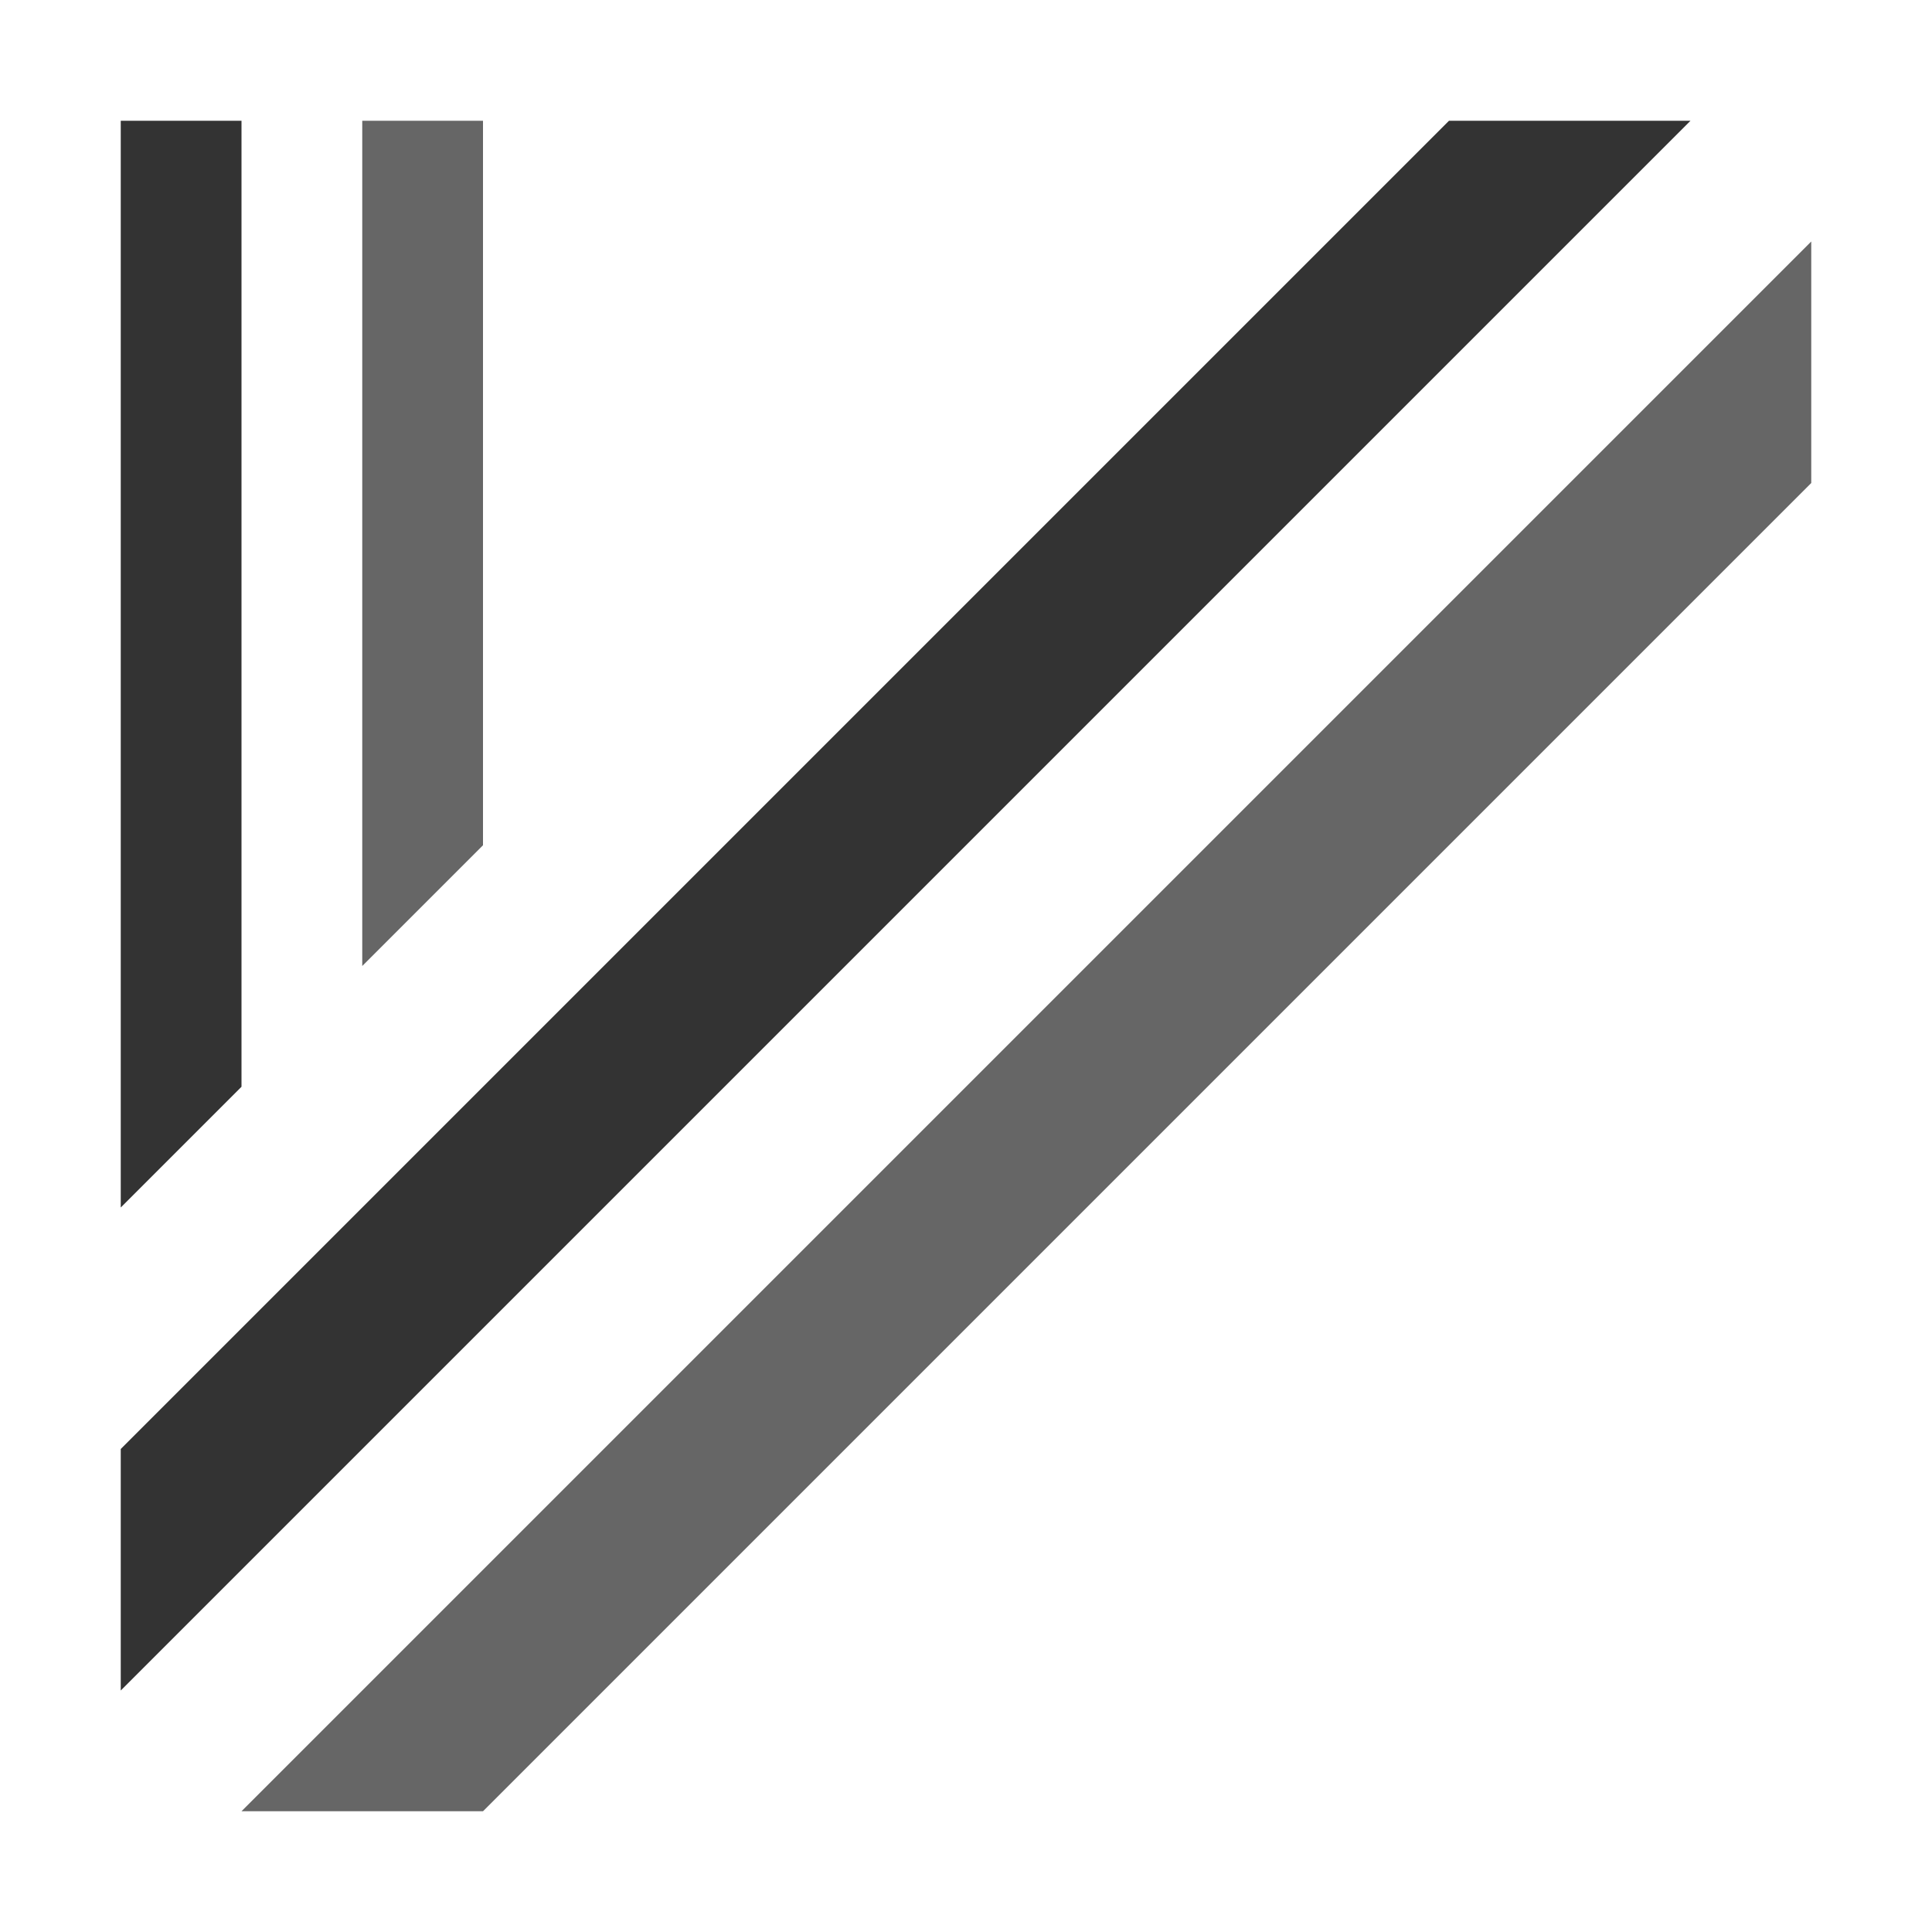 <?xml version="1.0" encoding="UTF-8" standalone="no"?>
<svg
   xmlns:dc="http://purl.org/dc/elements/1.1/"
   xmlns:cc="http://creativecommons.org/ns#"
   xmlns:rdf="http://www.w3.org/1999/02/22-rdf-syntax-ns#"
   xmlns:svg="http://www.w3.org/2000/svg"
   xmlns="http://www.w3.org/2000/svg"
   xmlns:sodipodi="http://sodipodi.sourceforge.net/DTD/sodipodi-0.dtd"
   xmlns:inkscape="http://www.inkscape.org/namespaces/inkscape"
   width="64.0px"
   height="64.0px"
   viewBox="0 0 64.0 64.0"
   version="1.1"
   id="SVGRoot"
   sodipodi:docname="yabin.svg"
   inkscape:version="1.0.1 (3bc2e813f5, 2020-09-07)">
  <defs
     id="defs36" />
  <sodipodi:namedview
     id="base"
     pagecolor="#ffffff"
     bordercolor="#666666"
     borderopacity="1.0"
     inkscape:pageopacity="0.0"
     inkscape:pageshadow="2"
     inkscape:zoom="3.959798"
     inkscape:cx="-19.186818"
     inkscape:cy="28.010439"
     inkscape:document-units="px"
     inkscape:current-layer="layer1"
     inkscape:document-rotation="0"
     showgrid="true"
     inkscape:window-width="1920"
     inkscape:window-height="1015"
     inkscape:window-x="0"
     inkscape:window-y="0"
     inkscape:window-maximized="1">
    <inkscape:grid
       type="xygrid"
       id="grid45" />
  </sodipodi:namedview>
  <g
     inkscape:label="Layer 1"
     inkscape:groupmode="layer"
     id="layer1">
    <path
       style="fill:none;stroke:#000000;stroke-width:1px;stroke-linecap:butt;stroke-linejoin:miter;stroke-opacity:0"
       d="m 52,4 h 8 L 12,60 H 4 Z"
       id="path54" />
    <path
       style="fill:#333333;stroke:#000000;stroke-width:1px;stroke-linecap:butt;stroke-linejoin:miter;stroke-opacity:0"
       d="M 56,4 H 48 L 4,48 v 8 z"
       id="path879" />
    <path
       style="fill:#666666;stroke:#000000;stroke-width:1px;stroke-linecap:butt;stroke-linejoin:miter;stroke-opacity:0"
       d="m 8,60 h 8 L 60,16 V 8 Z"
       id="path881" />
    <path
       style="fill:none;stroke:#000000;stroke-width:1px;stroke-linecap:butt;stroke-linejoin:miter;stroke-opacity:0"
       d="m 8,4 h 8 l 12,12 h -8 z"
       id="path883" />
    <path
       style="fill:none;stroke:#000000;stroke-width:1px;stroke-linecap:butt;stroke-linejoin:miter;stroke-opacity:0"
       d="M 4,40 V 4 h 8 v 28 z"
       id="path887" />
    <path
       style="fill:#333333;stroke:#000000;stroke-width:1px;stroke-linecap:butt;stroke-linejoin:miter;stroke-opacity:0"
       d="M 4,40 V 4 h 4 v 32 z"
       id="path889" />
    <path
       style="fill:#666666;stroke:#000000;stroke-width:1px;stroke-linecap:butt;stroke-linejoin:miter;stroke-opacity:0"
       d="M 12,32 V 4 h 4 v 24 z"
       id="path891" />
  </g>
</svg>
